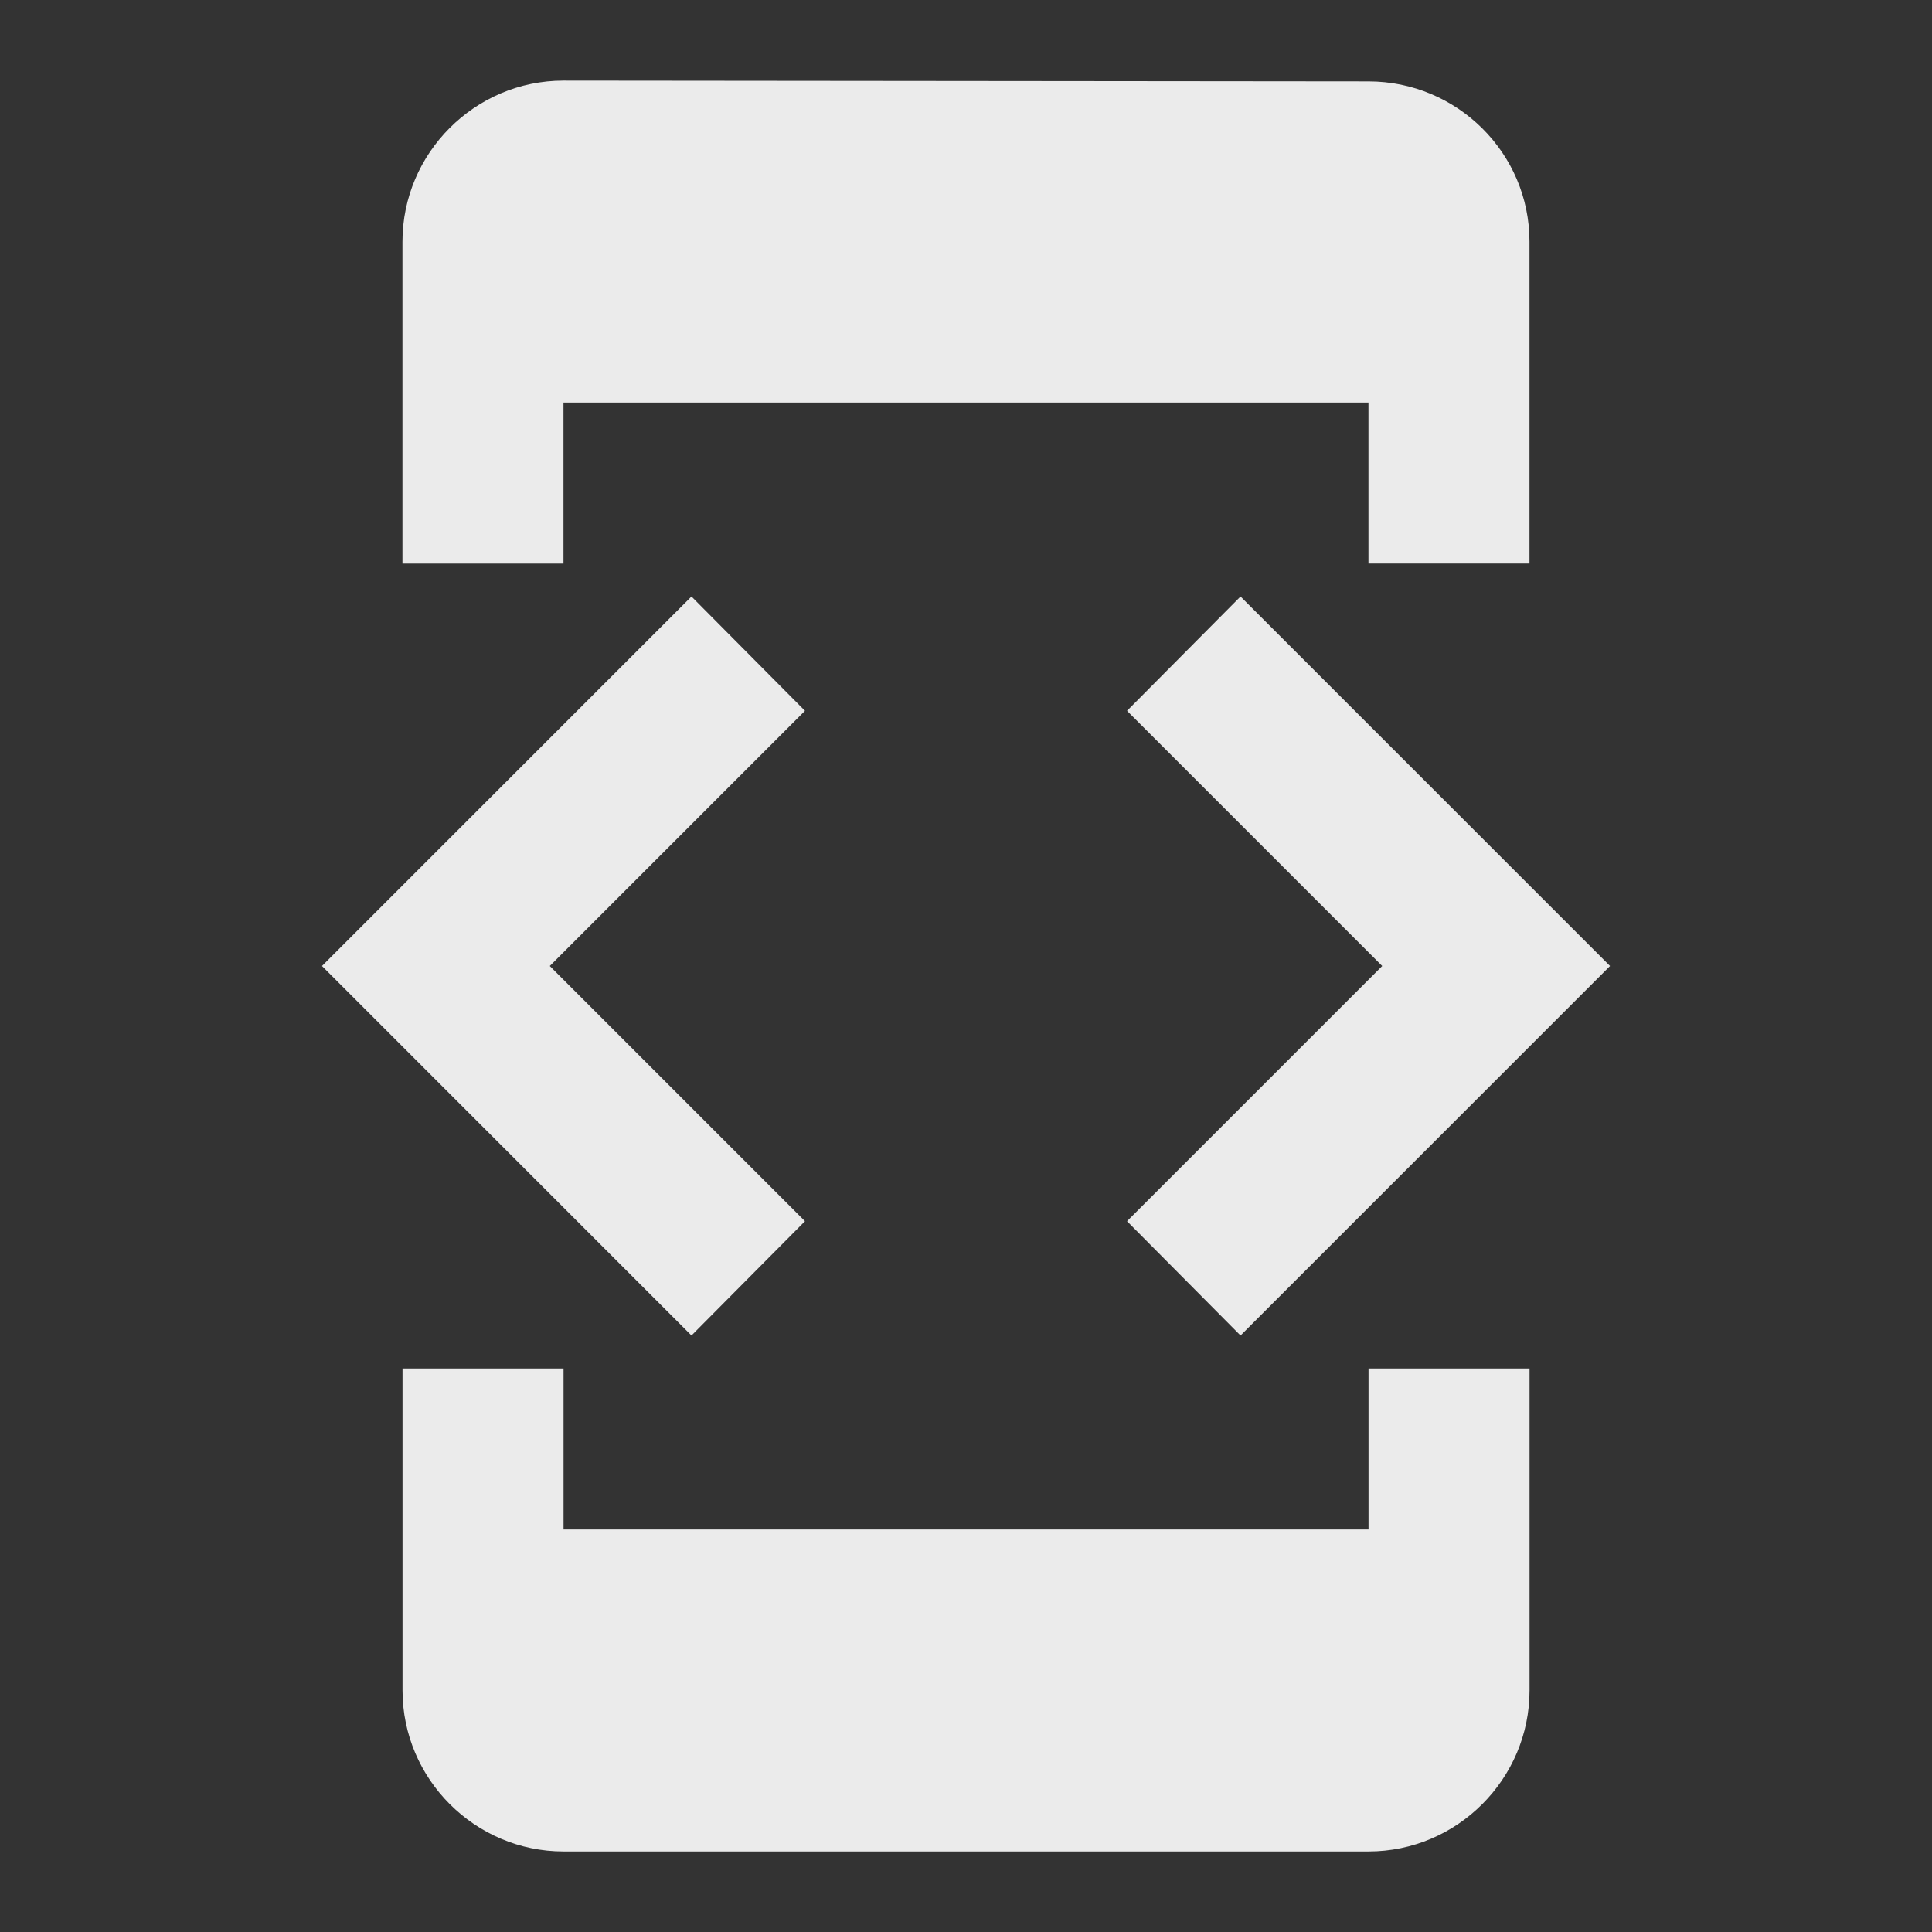 <!-- Generated by IcoMoon.io -->
<svg version="1.1" xmlns="http://www.w3.org/2000/svg" width="32" height="32" viewBox="0 0 32 32">
<rect x="0" y="0" width="32" height="32" fill="#333333" stroke="none"/>
<title>mt-developer_mode</title>
<path fill="#ebebeb" d="M9.333 6.667h13.333v2.667h2.667v-5.333c0-1.467-1.2-2.653-2.667-2.653l-13.333-0.013c-1.467 0-2.667 1.2-2.667 2.667v5.333h2.667v-2.667zM20.547 22.12l6.12-6.12-6.12-6.12-1.88 1.893 4.227 4.227-4.227 4.227 1.88 1.893zM13.333 20.227l-4.227-4.227 4.227-4.227-1.88-1.893-6.12 6.12 6.12 6.12 1.88-1.893zM22.667 25.333h-13.333v-2.667h-2.667v5.333c0 1.467 1.2 2.667 2.667 2.667h13.333c1.467 0 2.667-1.2 2.667-2.667v-5.333h-2.667v2.667z"></path>
</svg>
